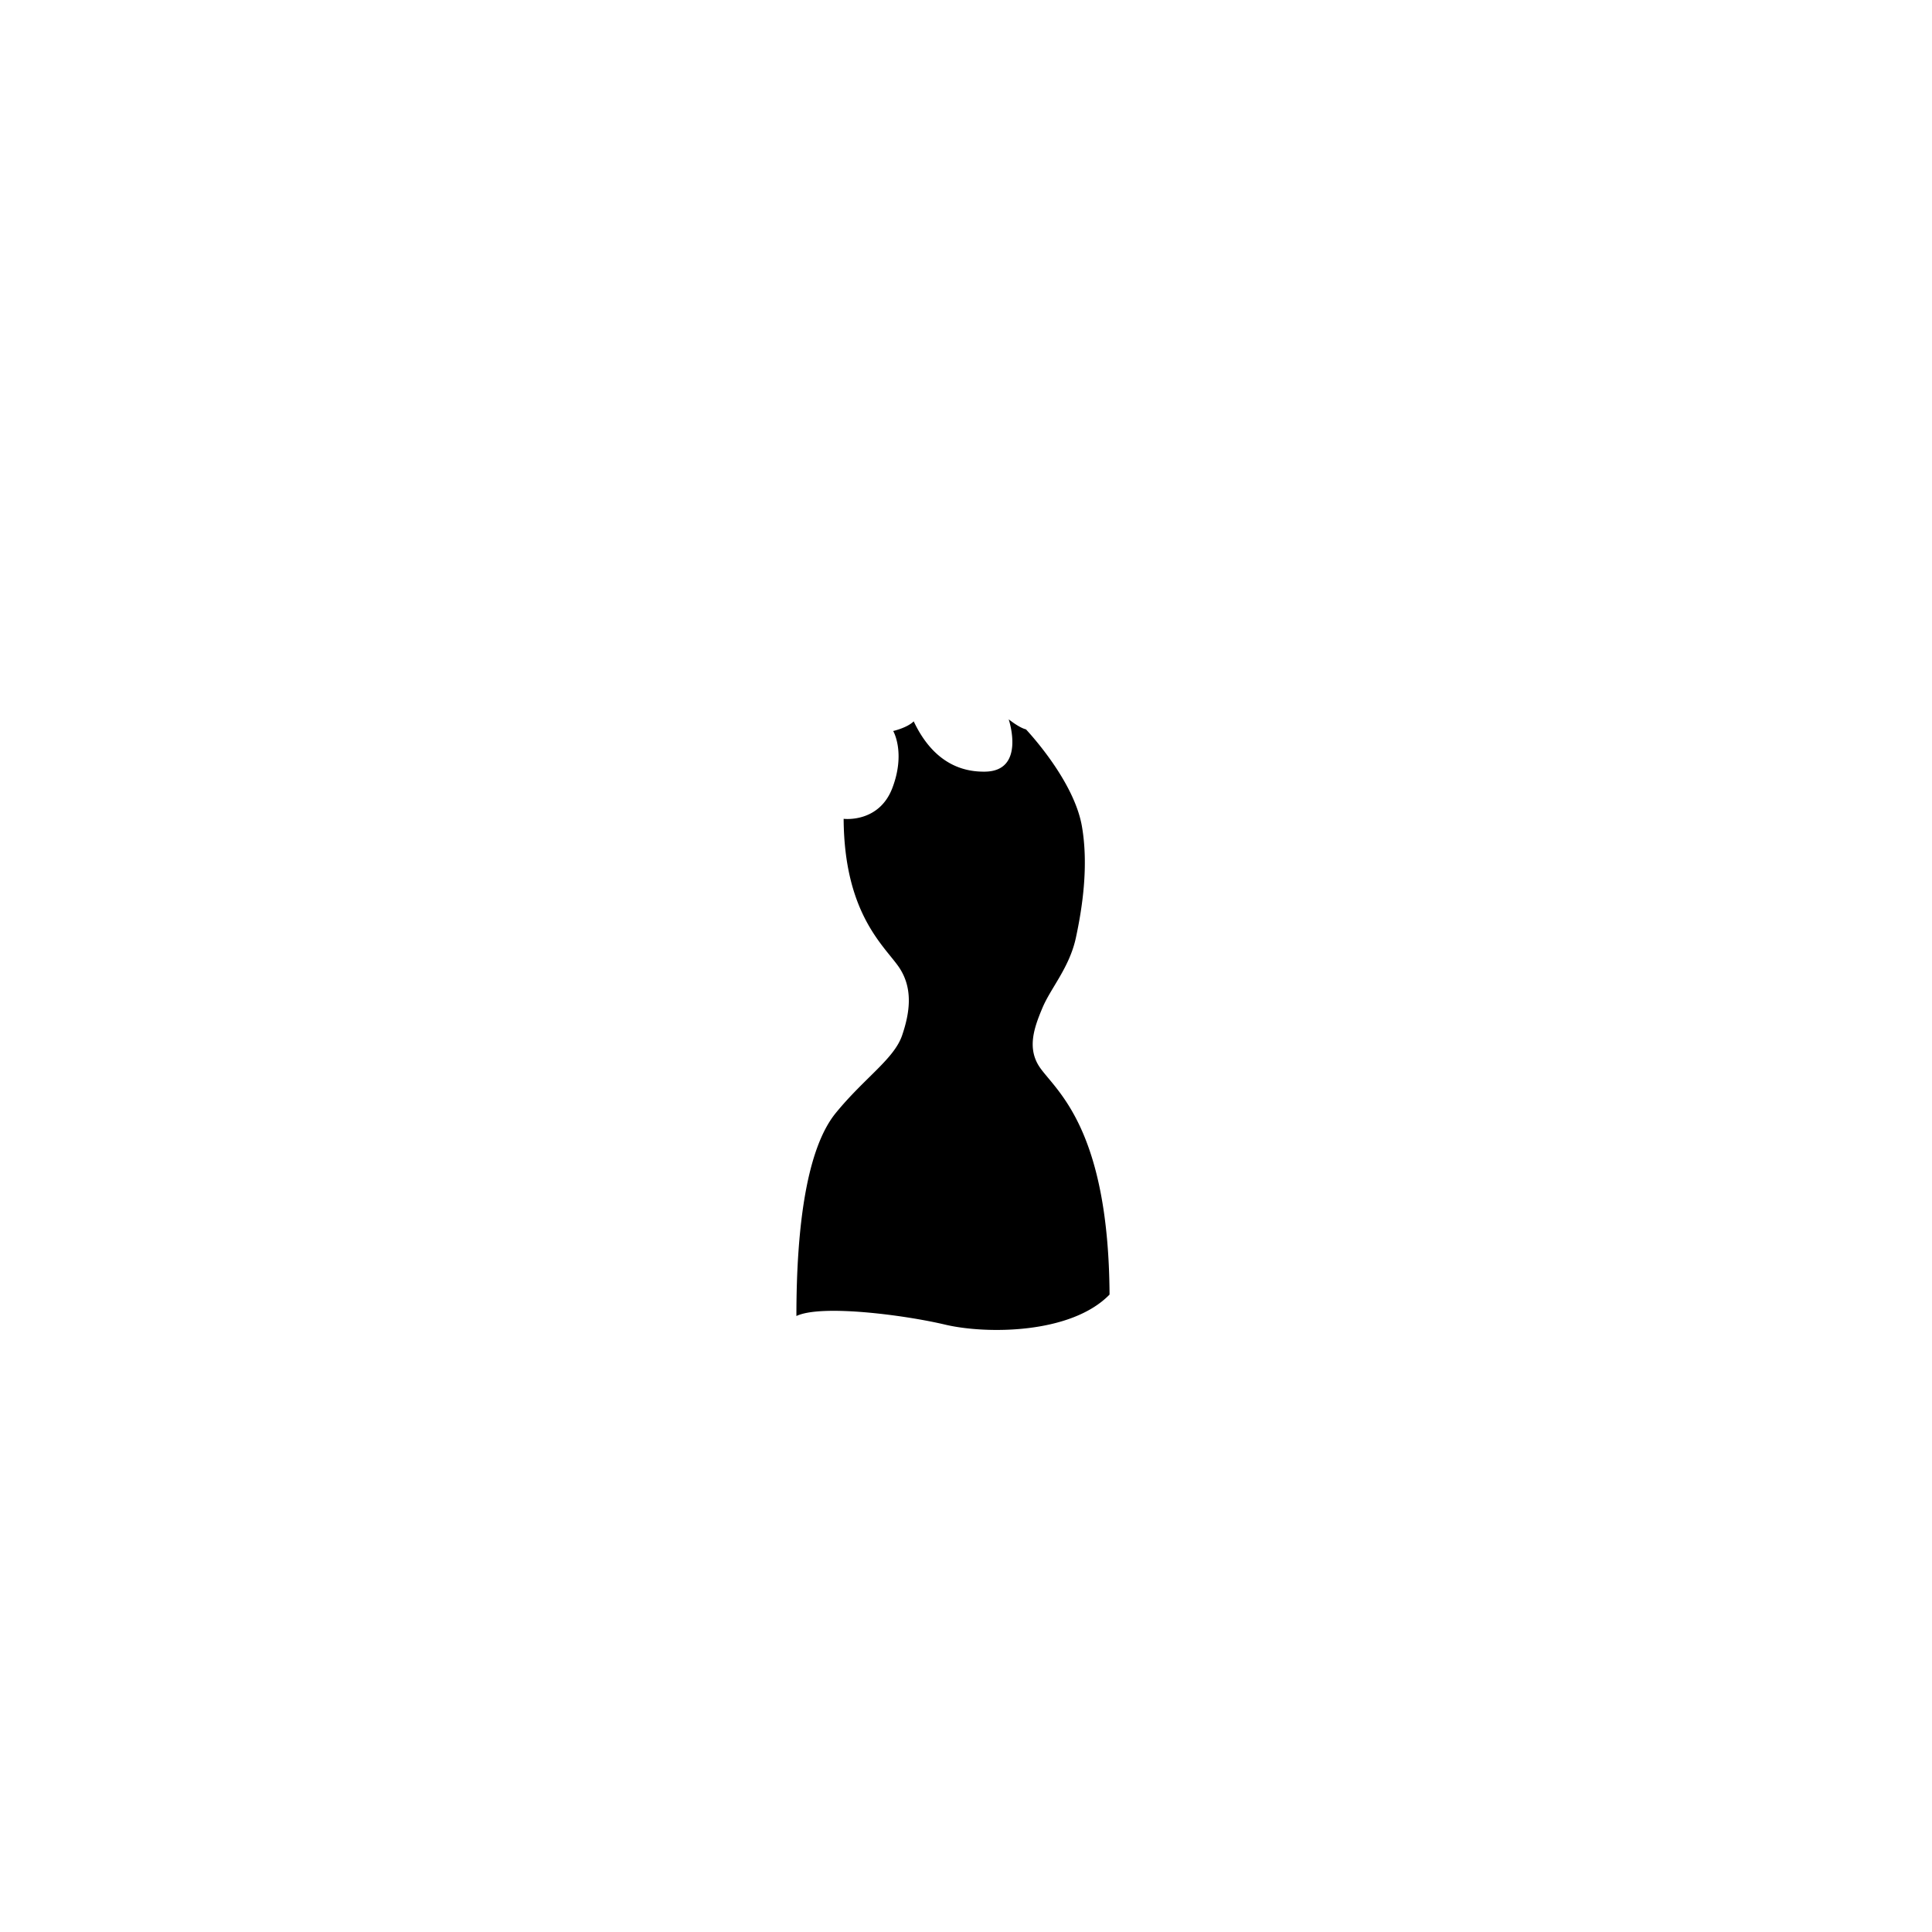<?xml version="1.0"?>
<svg xmlns="http://www.w3.org/2000/svg" xmlns:xlink="http://www.w3.org/1999/xlink" viewBox="0 0 600 600">
  <title>hourglass-top-template</title>
  <g id="main-colour">
    <path d="M 248.32,407.71 s .29-26.33,2.92-39.08 S 256.11,350.5,264,342 s 15.13-12.62,17.63-21.75,2.38-14.62-1.37-20.12-9.87-11-13.62-22.25 a 74.4,74.4,0,0,1-3.5-22.37,14.87,14.87,0,0,0,13.13-7.5 c 4.5-8,3.88-15.87,2.25-20.12 a 21,21,0,0,0,5.13-2.12 s 4.75,10,14.5,13.5,14.63.13,15.88-3.62.88-9.75.88-9.75 l 3.5,1.25 a 162.46,162.46,0,0,1,10.13,13.38,44.34,44.34,0,0,1,7.25,23.5,109.36,109.36,0,0,1-2,24.13,52.9,52.9,0,0,1-5.87,15.5 c -1.87,3.25-5.62,10.13-7,14.75 s -1.59,10.25,2.25,14.5 c 4.63,5.13,13.29,16.75,15.79,29.38 s 5.5,29.25,4.75,39.38 c -7.5,7-19,10.25-29.92,10.63 s -19.87-1.87-27.87-3.87 S 257.2,404.71,248.32,407.71Z" fill="param(main_colour)"/>
  </g>
  <g id="outline">
    <path d="M 323.11,331.75 c -4.3-6-2-12.5.63-18.75 s 8.38-12.5,10.38-21.75,4-22.37,1.88-34.62-13-25.37-17.37-30.12 c -2.12-.5-5.37-3.12-5.37-3.12 s 5.38,16-7.25,16.25-19-8.75-22.25-15.62 c -2,2-6.37,3-6.37,3 s 3.92,6.67-.25,17.67 S 262,254.29,262,254.29 c .17,28.75,12,38.92,16.83,45.58 s 3.83,14.33,1.33,21.67-11.58,13.08-20.58,24.08-12.25,35.08-12.25,63.08 c 7.67-3.67,33.5-.33,46.17,2.67 s 39.08,3,51.08-9.33 C 344.28,351,328.4,339.09,323.11,331.75Z m -1.25,78.88 c -13.92,2-27.75-.33-37.5-2.75 s -29-3.83-35.5-1 c .42-7.25.42-23.25,2.83-37.25 s 7.17-20.75,13.33-27.42,12.25-11.25,15.17-16.5,5.33-12.83,3.67-19.5-5.17-9.83-7.75-13.25 S 263.95,278.63,264,256.21 c 0,0,11.08-.33,14.58-10.75 s 1.08-17,1.08-17 a 26.51,26.51,0,0,0,3.83-1.92 c 1.83,4.25,6.33,11.08,14.92,13.58 s 13.92.83,16.08-3.58 a 15,15,0,0,0,.83-9.42,19.56,19.56,0,0,0,3,.92,78.83,78.83,0,0,1,13.58,21.33 c 4.75,11.33,2.92,25.08,1.75,33.5 a 58.88,58.88,0,0,1-7.5,22.33 c -4.5,7.42-8,16.81-6.83,22.42,1,4.63,7.88,10.38,11.67,17,3.4,5.94,7.75,17,10.08,33.25 s 1.83,23.33,1.83,23.33 S 335.78,408.63,321.86,410.63Z"/>
  </g>
<script type="text/ecmascript" xlink:href="param.min.js"/> 
</svg>
